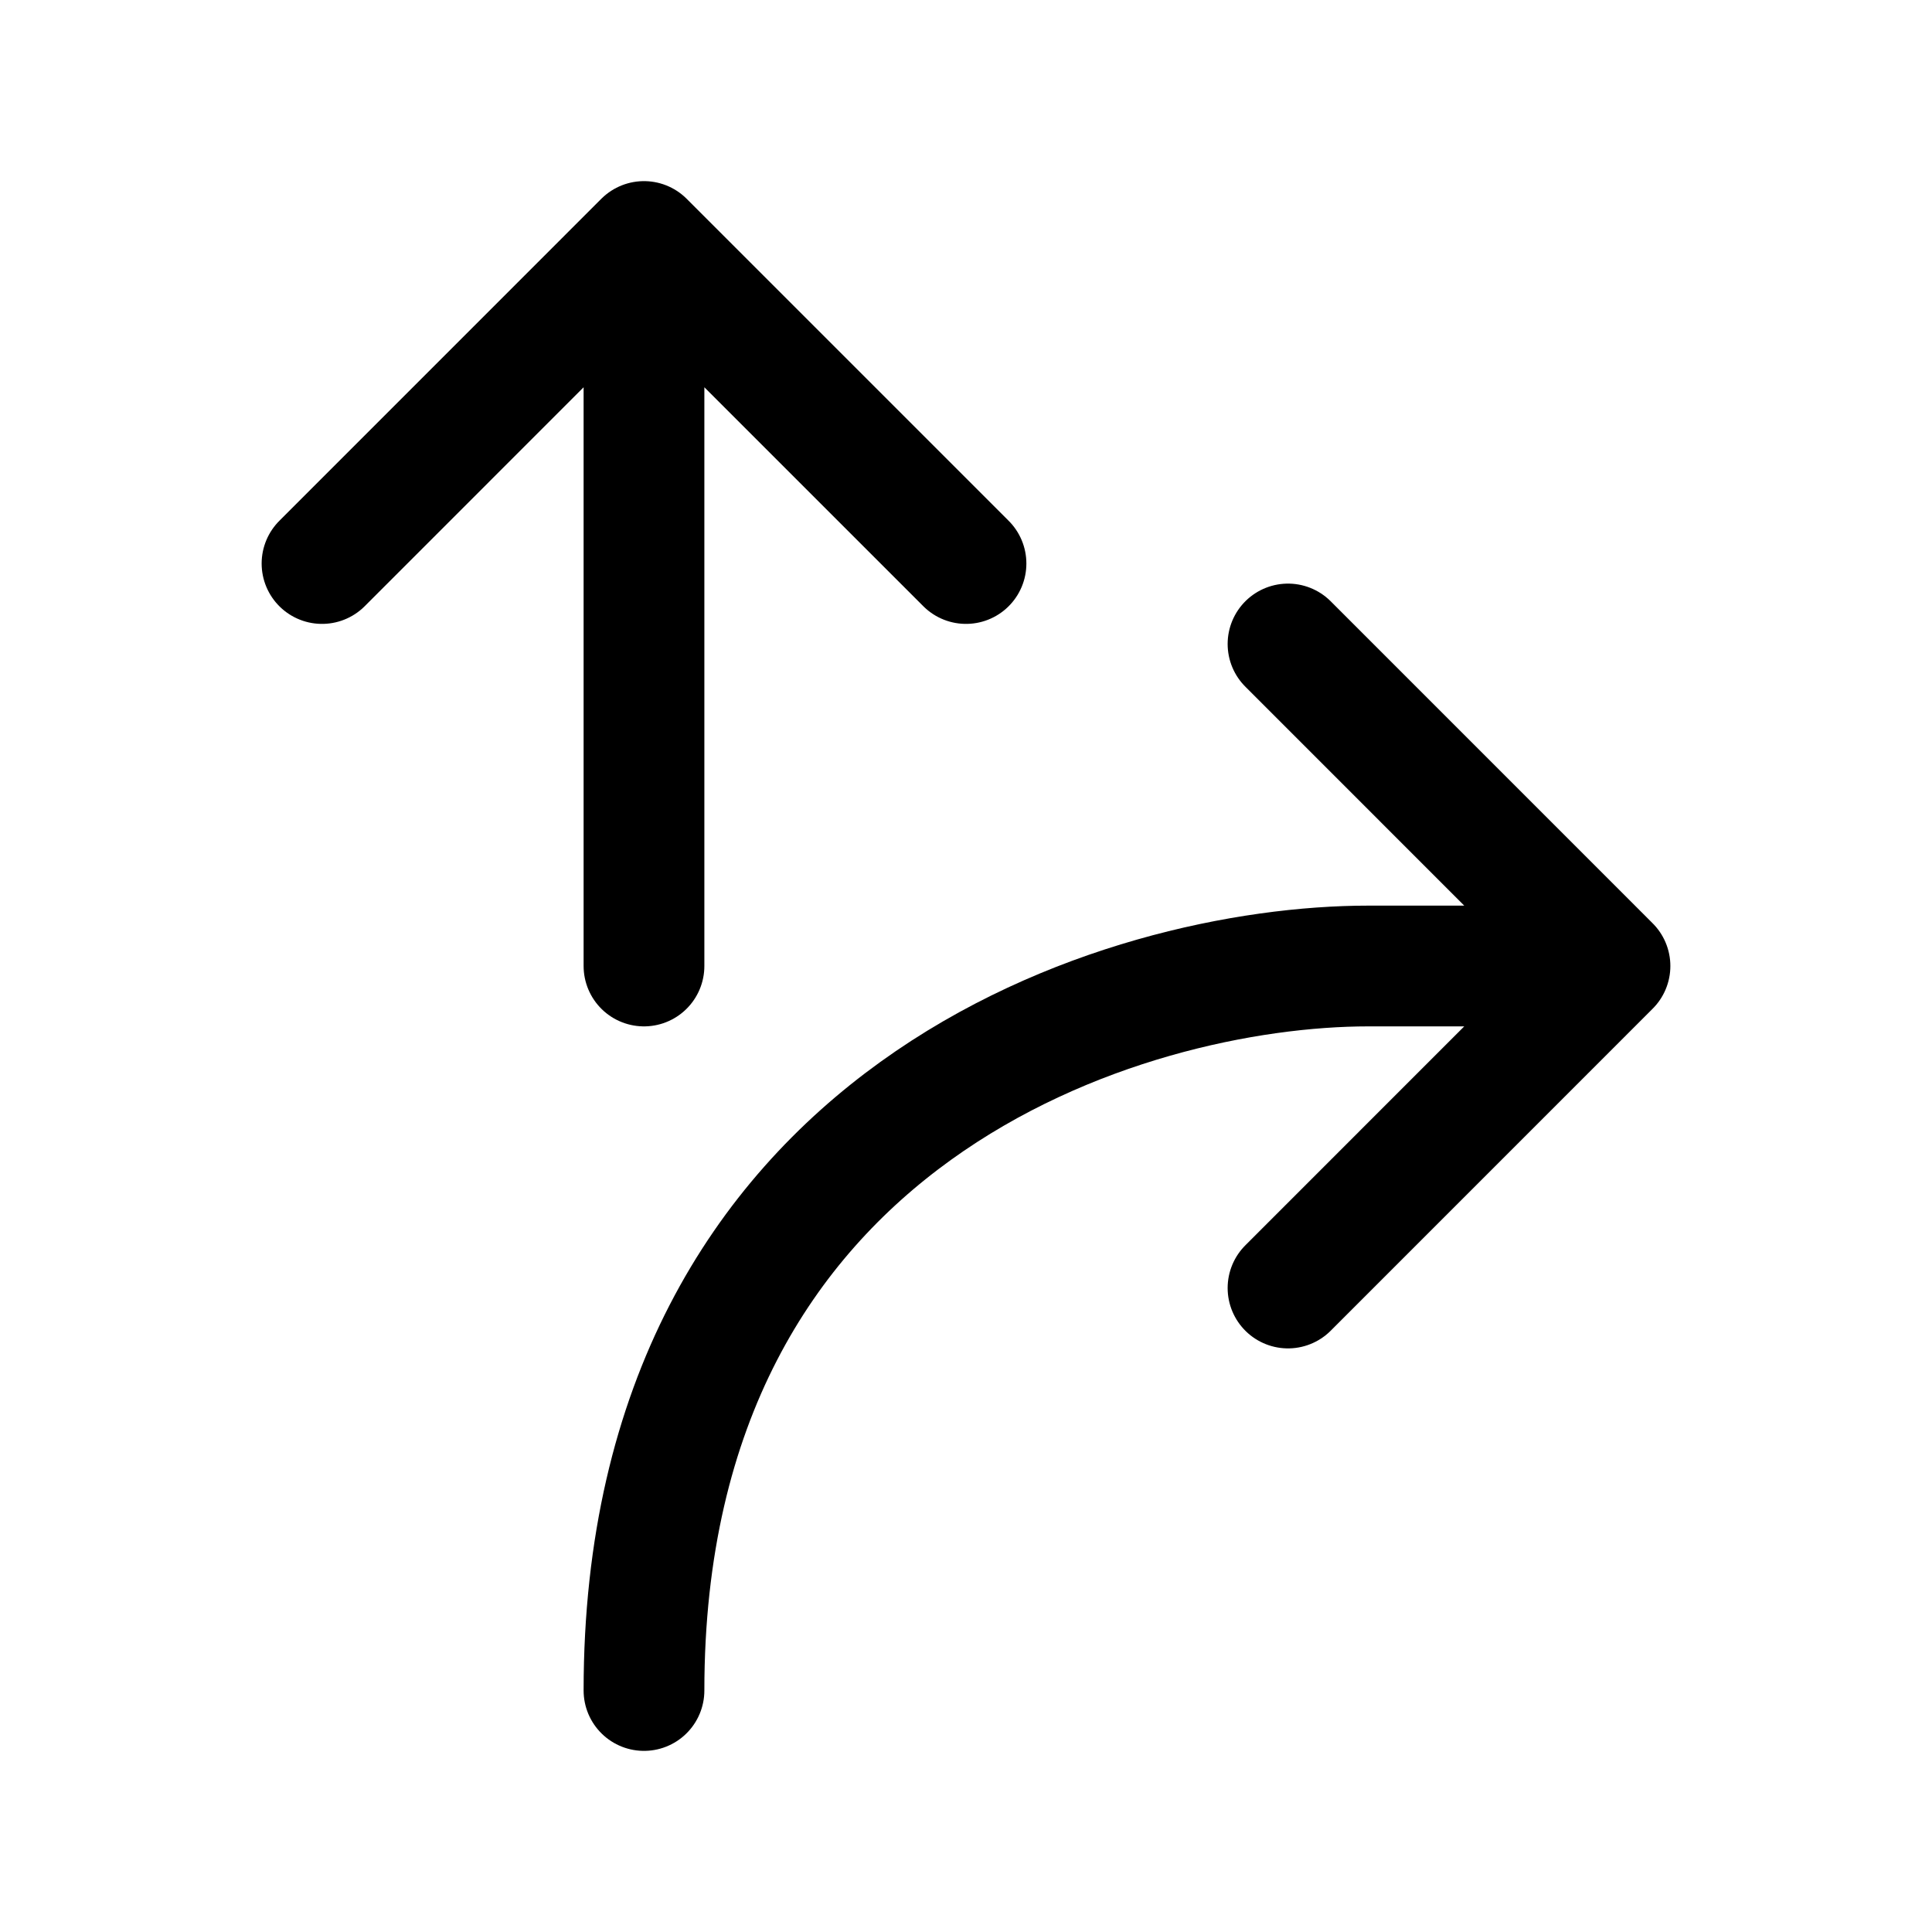<svg width="40" height="40" viewBox="0 0 40 40" fill="none" xmlns="http://www.w3.org/2000/svg">
<path d="M13.333 5L20 11.667M13.333 5L6.667 11.667M13.333 5L13.333 20M33.333 20L26.667 26.667M33.333 20L26.667 13.333M33.333 20H28.333C23.333 20 13.333 23 13.333 35" stroke="black" stroke-width="2.5" stroke-linecap="round" stroke-linejoin="round"/>
</svg>
